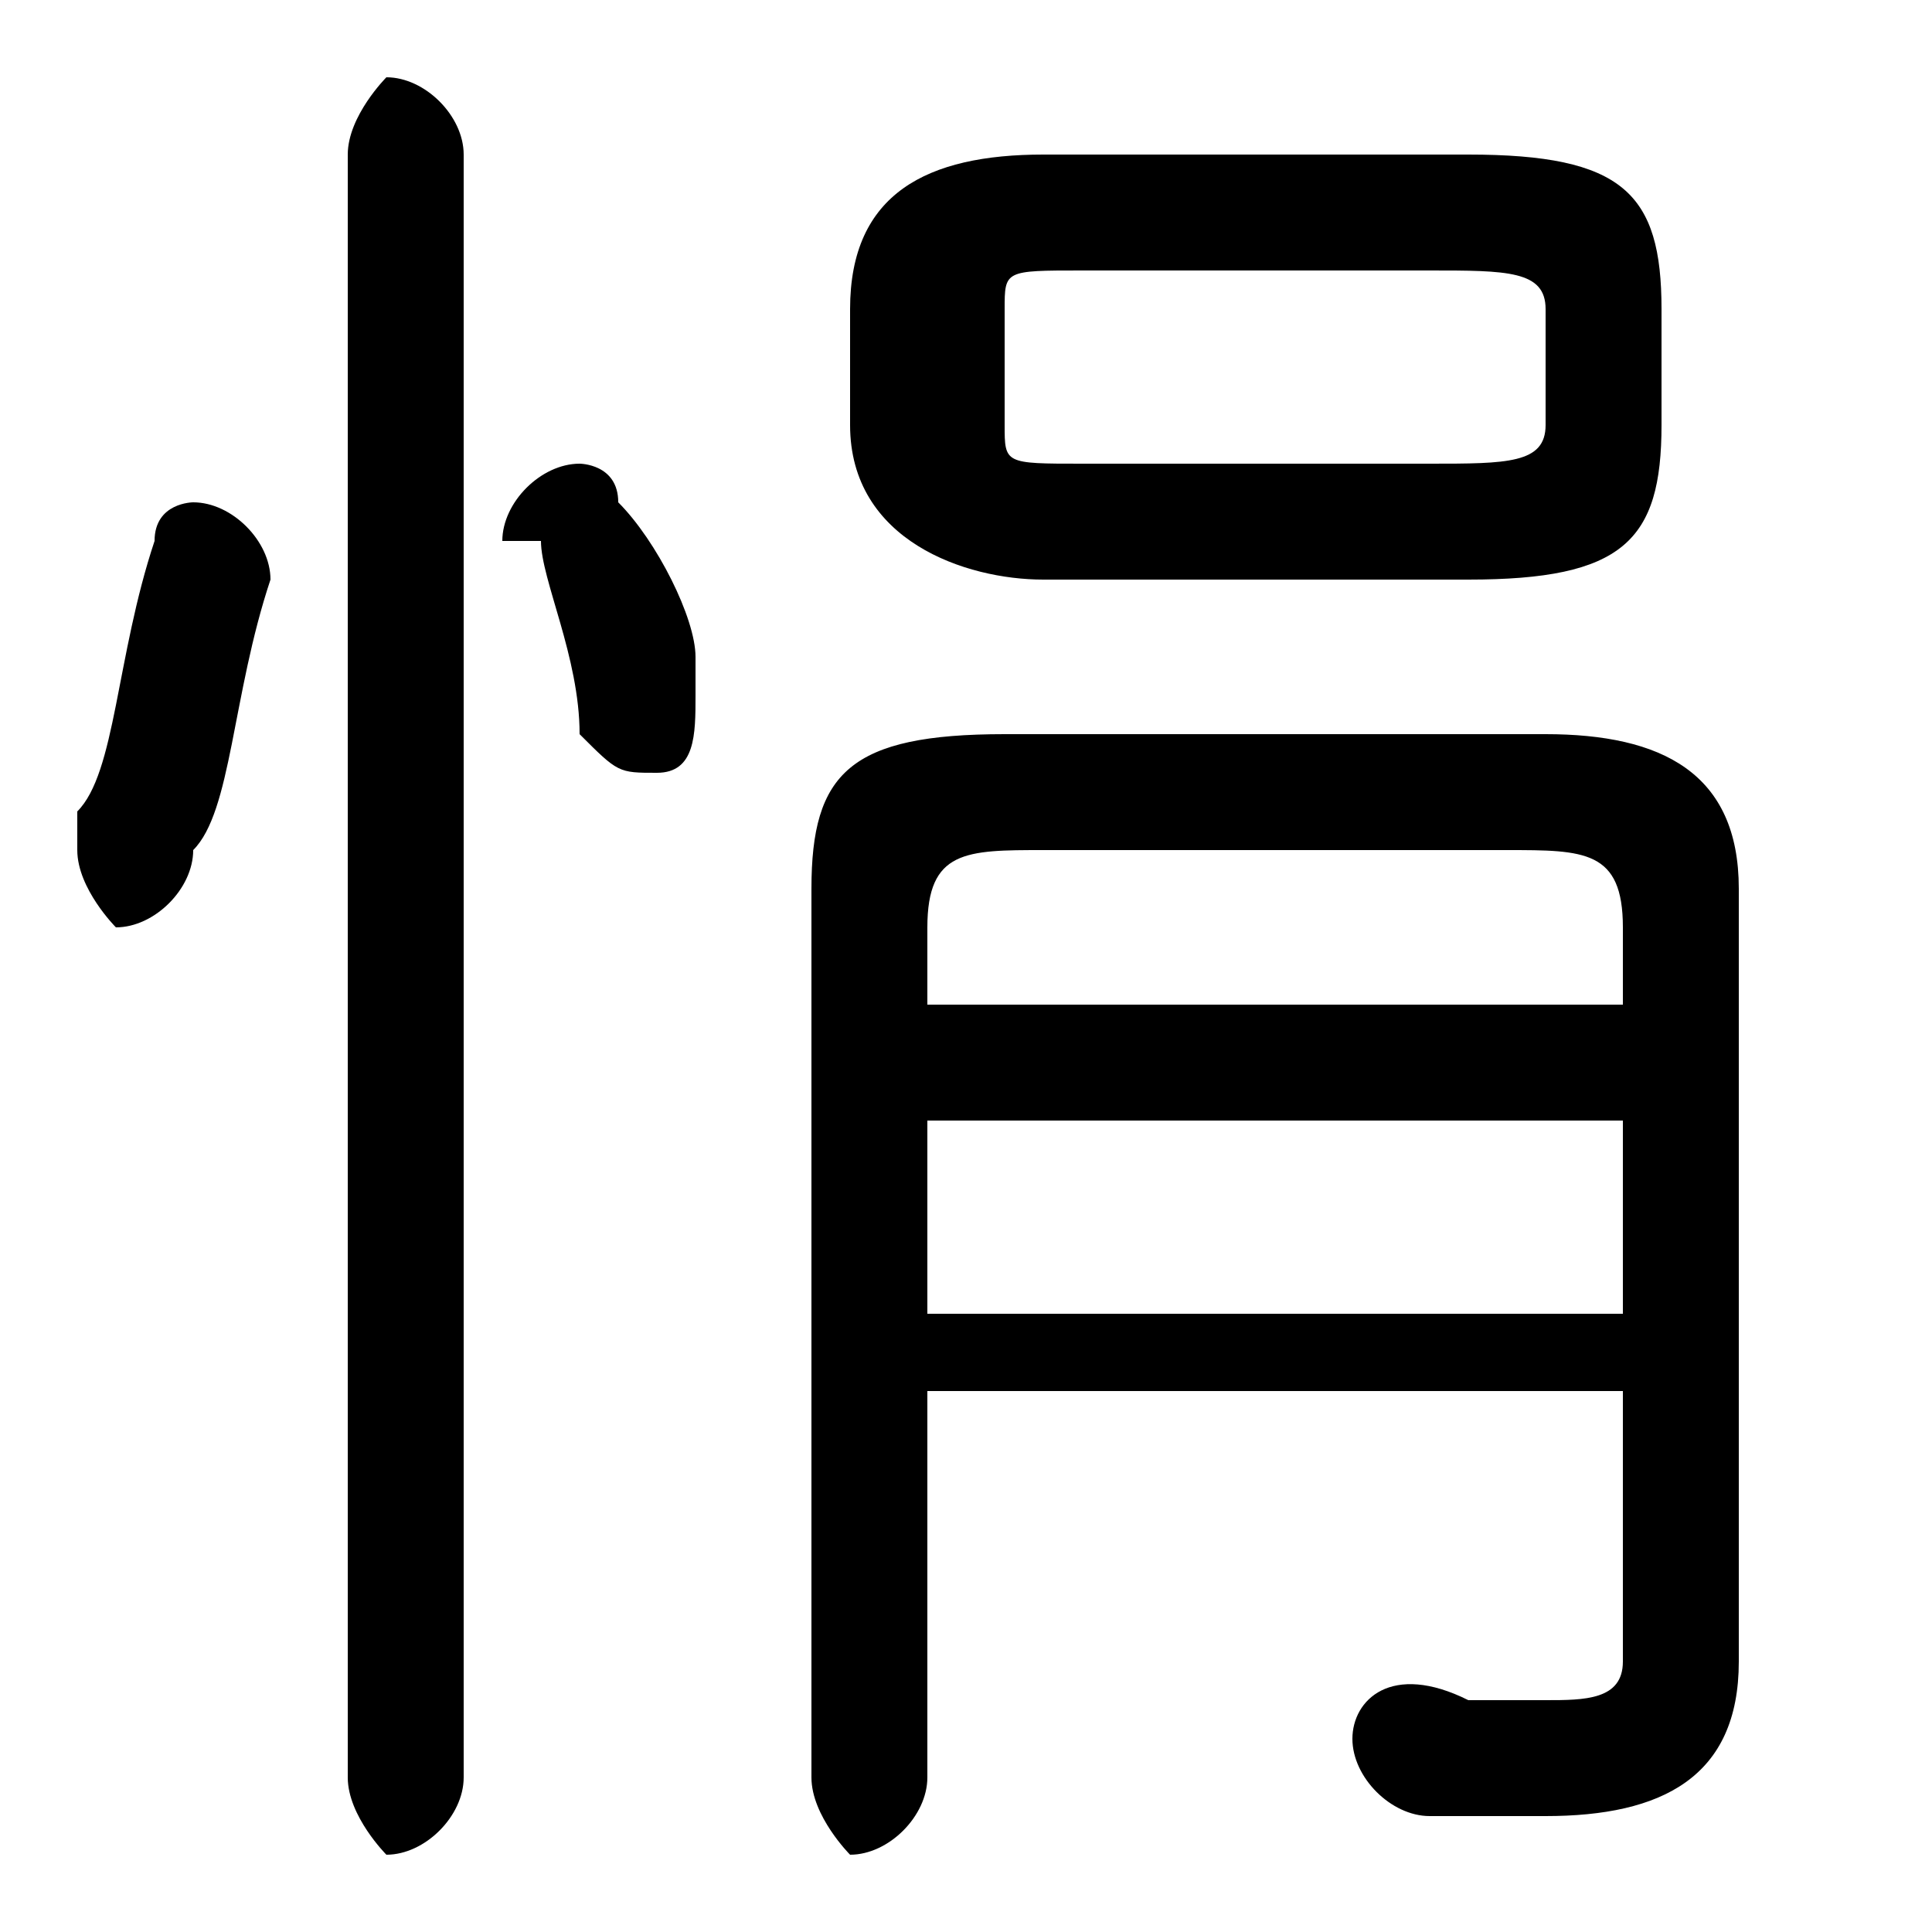 <svg xmlns="http://www.w3.org/2000/svg" viewBox="0 -44.0 50.0 50.0">
    <rect x="0" y="-44.0" width="50.0" height="50.0" fill="#808080" stroke="none"/>
    <g transform="scale(1, -1)">
        <!-- ボディの枠 -->
        <rect x="0" y="-6.0" width="50.0" height="50.0"
            stroke="white" fill="white"/>
        <!-- グリフ座標系の原点 -->
        <circle cx="0" cy="0" r="5" fill="white"/>
        <!-- グリフのアウトライン -->
        <g style="fill:black;stroke:#000000;stroke-width:0;stroke-linecap:round;stroke-linejoin:round;">
        <path d="M 38.0 29.0 C 42.0 29.0 43.0 30.0 43.0 33.0 L 43.0 36.0 C 43.0 39.0 42.0 40.0 38.0 40.0 L 27.0 40.0 C 24.0 40.0 22.0 39.0 22.0 36.0 L 22.0 33.0 C 22.0 30.0 25.0 29.0 27.0 29.0 Z M 28.0 32.0 C 26.0 32.0 26.0 32.0 26.0 33.0 L 26.0 36.0 C 26.0 37.0 26.0 37.0 28.0 37.0 L 37.0 37.0 C 39.0 37.0 40.0 37.0 40.0 36.0 L 40.0 33.0 C 40.0 32.0 39.0 32.0 37.0 32.0 Z M 42.0 8.0 L 42.0 1.0 C 42.0 0.0 41.0 -0.0 40.0 -0.0 C 39.0 -0.0 38.0 0.0 38.0 0.0 C 36.0 1.0 35.0 -0.0 35.0 -1.0 C 35.0 -2.0 36.0 -3.0 37.0 -3.0 C 38.0 -3.0 39.0 -3.0 40.0 -3.0 C 43.0 -3.0 45.0 -2.0 45.0 1.0 L 45.0 21.0 C 45.0 24.0 43.0 25.0 40.0 25.0 L 26.0 25.0 C 22.0 25.0 21.0 24.0 21.0 21.0 L 21.0 -2.0 C 21.0 -3.0 22.0 -4.0 22.0 -4.0 C 23.0 -4.0 24.0 -3.0 24.0 -2.0 L 24.0 8.0 Z M 42.0 18.0 L 24.0 18.0 L 24.0 20.0 C 24.0 22.0 25.0 22.0 27.0 22.0 L 39.0 22.0 C 41.0 22.0 42.0 22.0 42.0 20.0 Z M 42.0 15.0 L 42.0 10.0 L 24.0 10.0 L 24.0 15.0 Z M 12.0 40.0 C 12.0 41.0 11.0 42.0 10.0 42.0 C 10.0 42.0 9.0 41.0 9.0 40.0 L 9.0 -2.0 C 9.0 -3.0 10.0 -4.0 10.0 -4.0 C 11.0 -4.0 12.0 -3.0 12.0 -2.0 Z M 4.0 30.0 C 3.0 27.0 3.0 24.0 2.0 23.0 C 2.0 22.0 2.0 22.0 2.0 22.0 C 2.0 21.0 3.0 20.0 3.0 20.0 C 4.0 20.0 5.0 21.0 5.0 22.0 C 6.0 23.0 6.0 26.0 7.0 29.0 C 7.0 30.0 6.0 31.0 5.0 31.0 C 5.0 31.0 4.0 31.0 4.0 30.0 Z M 16.0 31.0 C 16.0 32.0 15.0 32.0 15.0 32.0 C 14.0 32.0 13.0 31.0 13.0 30.0 C 13.0 30.0 14.0 30.0 14.0 30.0 C 14.0 29.0 15.0 27.0 15.0 25.0 C 16.0 24.0 16.0 24.0 17.0 24.0 C 18.0 24.0 18.0 25.0 18.0 26.0 C 18.0 26.0 18.0 26.0 18.0 27.0 C 18.0 28.0 17.0 30.0 16.0 31.0 Z"/>
    </g>
    </g>
</svg>

